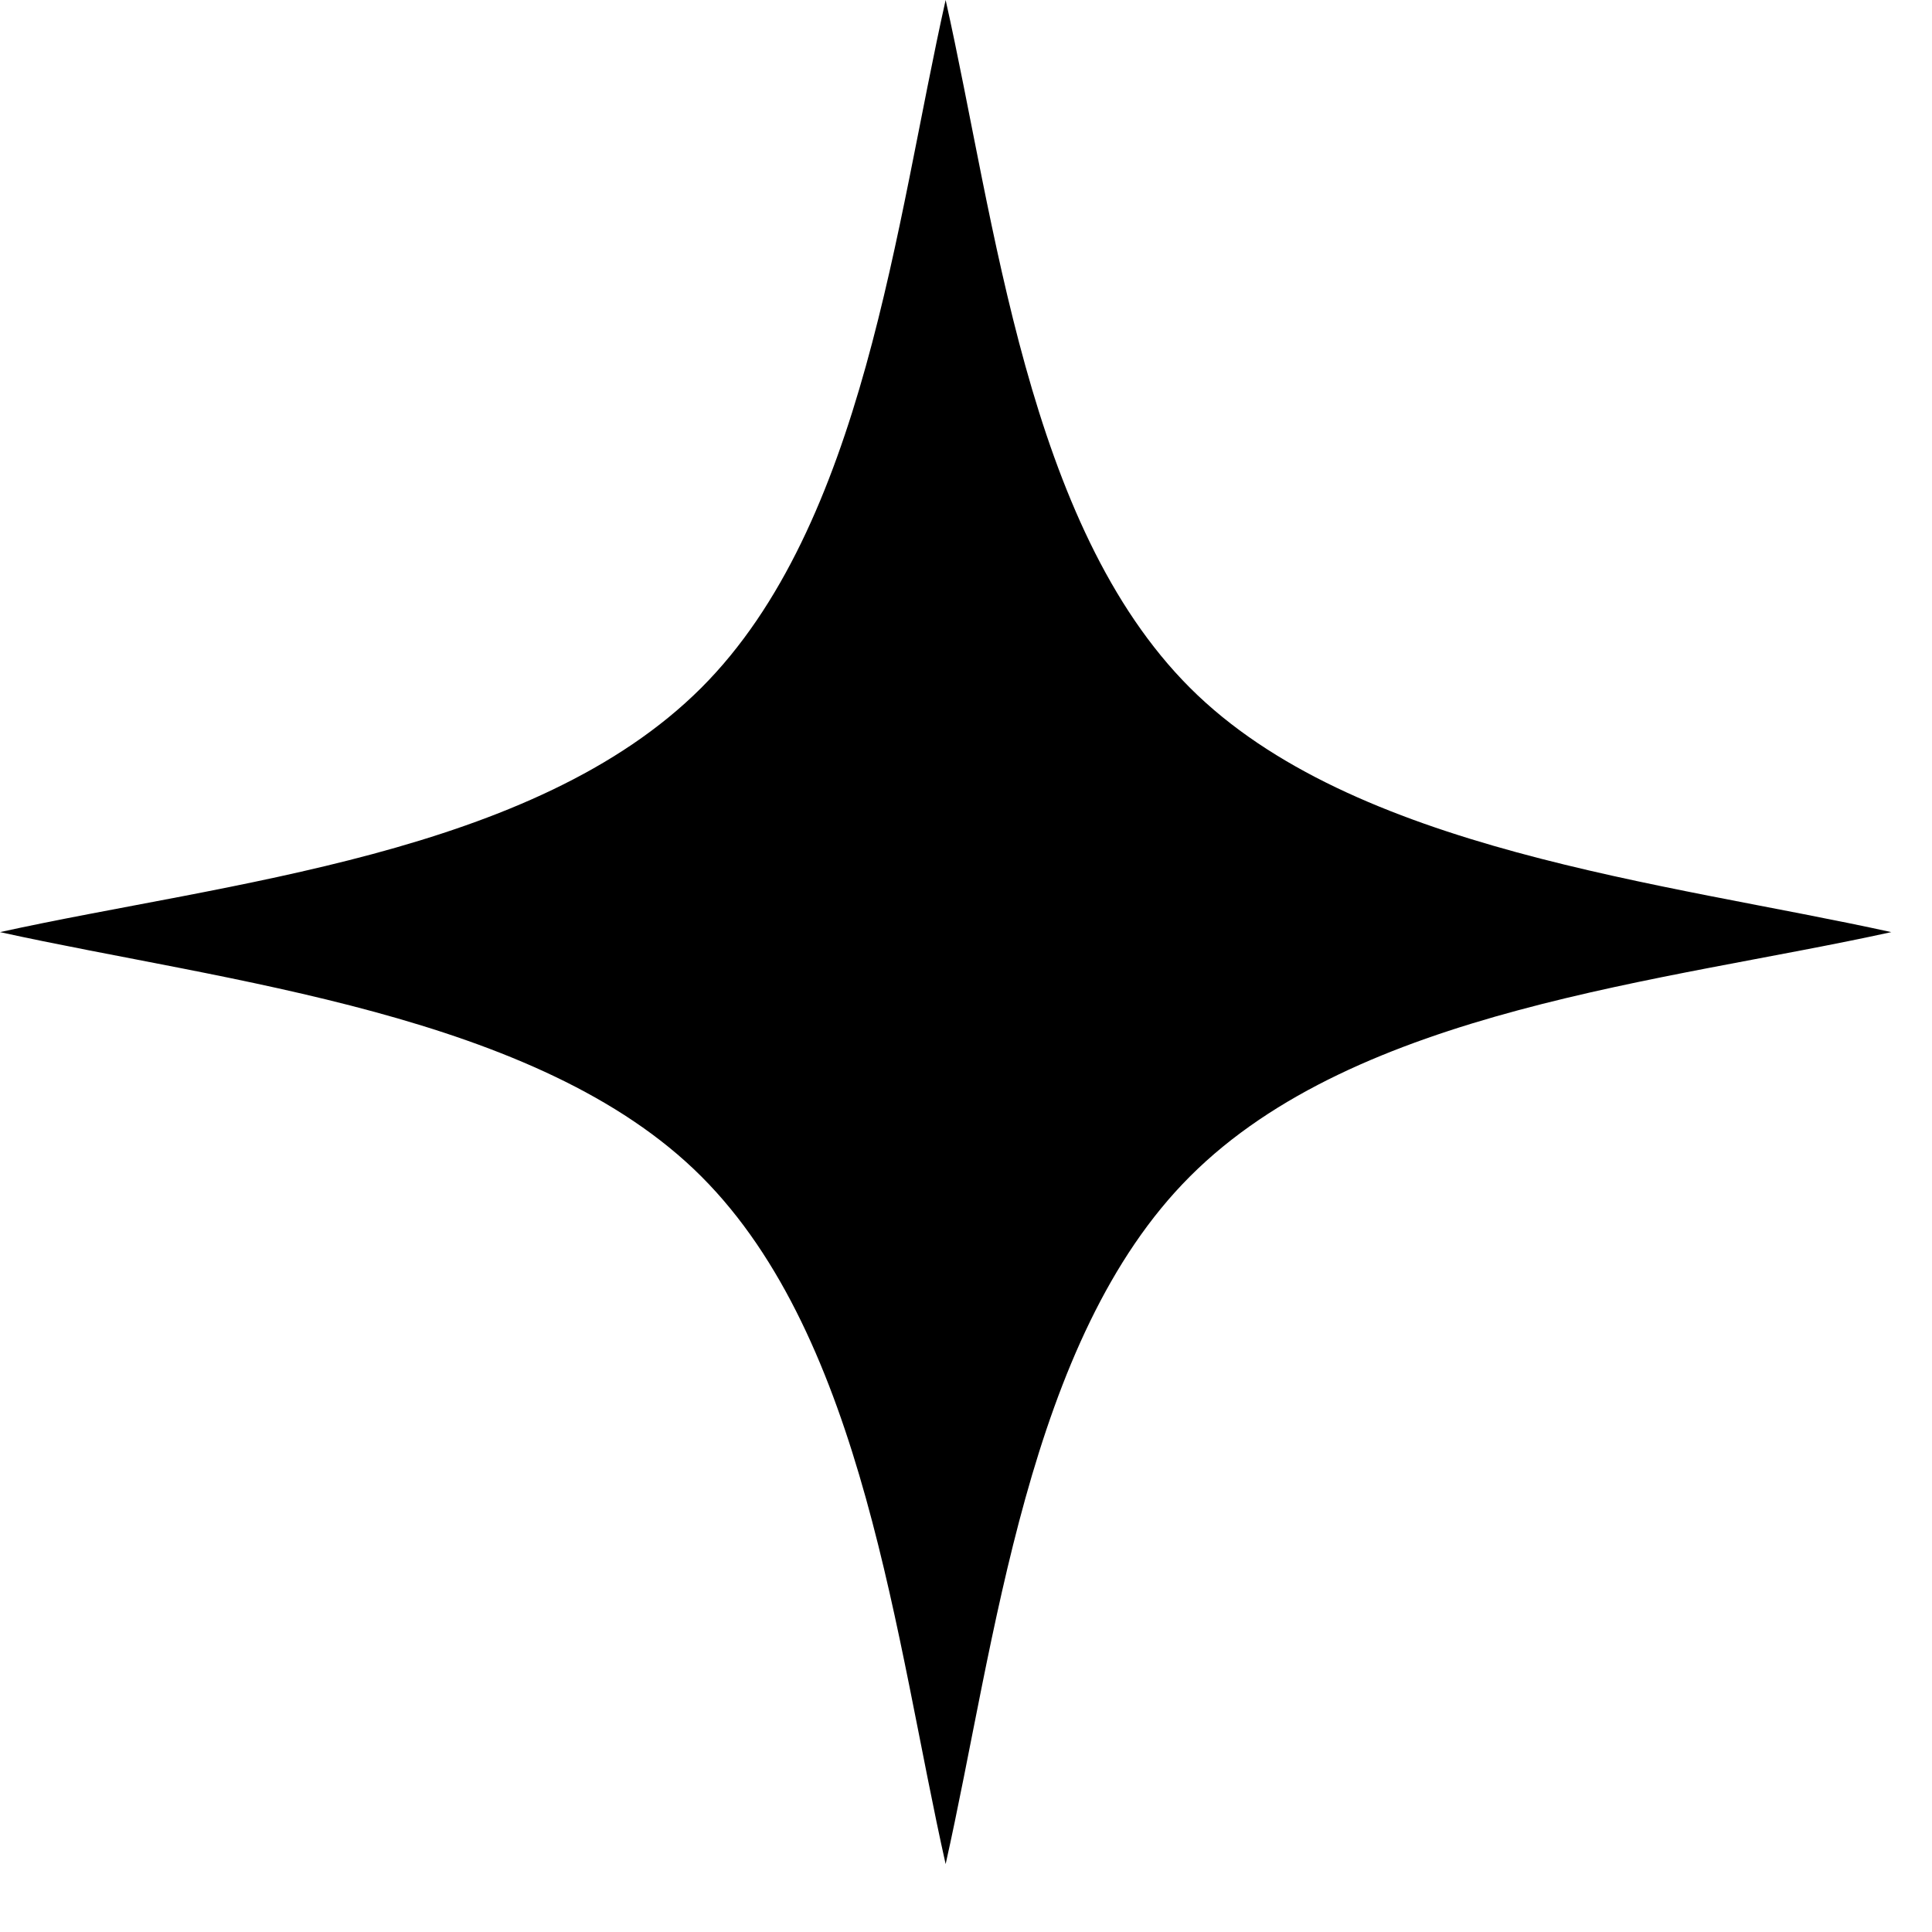 <svg viewBox="0 0 13 13" fill="none" xmlns="http://www.w3.org/2000/svg">
<path fill-rule="evenodd" clip-rule="evenodd" d="M8.007 4.628C9.103 5.724 11.204 5.937 12.726 6.272C11.204 6.607 9.133 6.789 8.007 7.916C6.911 9.012 6.698 11.052 6.363 12.543C6.028 11.052 5.815 9.012 4.719 7.916C3.623 6.82 1.522 6.607 0 6.272C1.522 5.937 3.592 5.754 4.719 4.628C5.815 3.532 6.028 1.492 6.363 0C6.698 1.492 6.911 3.532 8.007 4.628Z" fill="currentColor"/>
</svg>
